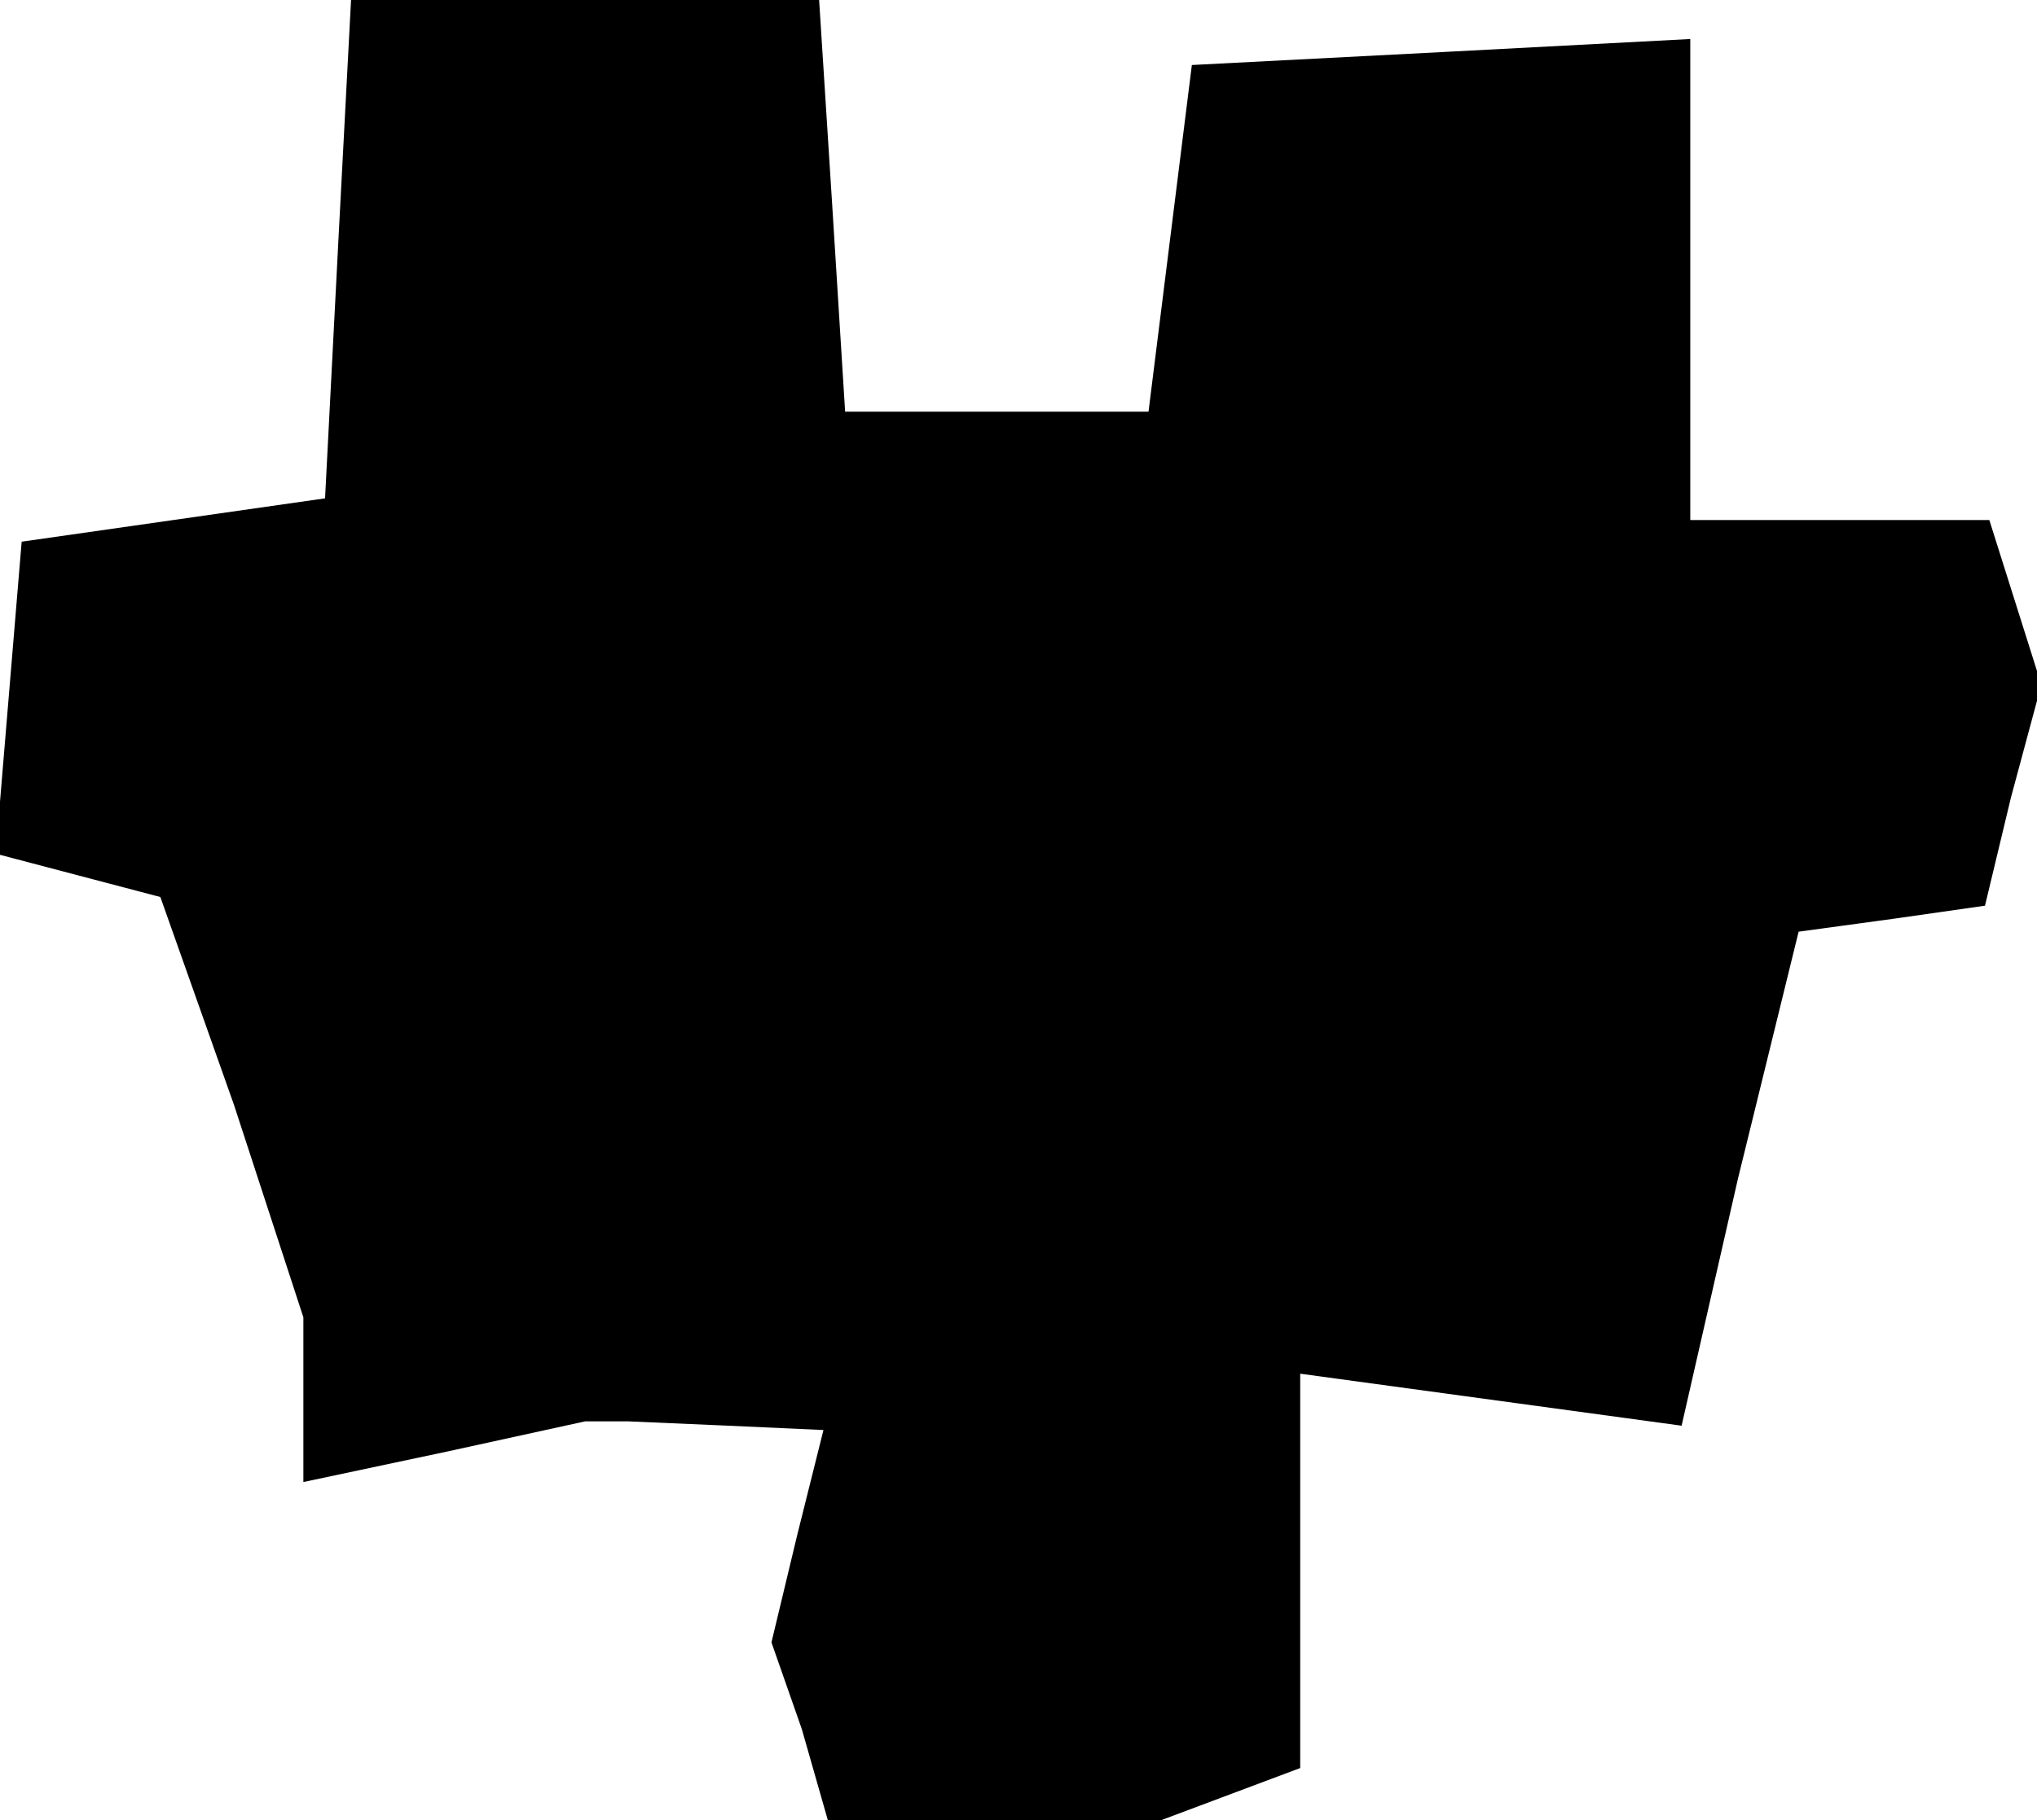 <?xml version="1.0" standalone="no"?>
<!DOCTYPE svg PUBLIC "-//W3C//DTD SVG 20010904//EN"
 "http://www.w3.org/TR/2001/REC-SVG-20010904/DTD/svg10.dtd">
<svg version="1.0" xmlns="http://www.w3.org/2000/svg"
 width="47pt" height="42pt" viewBox="0 0 47 42"
 preserveAspectRatio="xMidYMid meet">
<g transform="translate(0,42) scale(0.1,-0.1)"
fill="#000000" stroke="none">
<path d="M78 363 l-3 -58 -35 -5 -35 -5 -3 -36 -3 -36 19 -5 19 -5 17 -48 16
-49 0 -19 0 -19 33 7 32 7 5 0 5 0 23 -1 22 -1 -6 -24 -6 -25 7 -20 6 -21 39
0 38 0 16 6 16 6 0 45 0 46 44 -6 44 -6 13 57 14 57 22 3 21 3 6 25 7 26 -6
19 -6 19 -35 0 -34 0 0 55 0 56 -57 -3 -58 -3 -5 -40 -5 -40 -35 0 -35 0 -3
48 -3 47 -54 0 -54 0 -3 -57z"/>
</g>
</svg>
